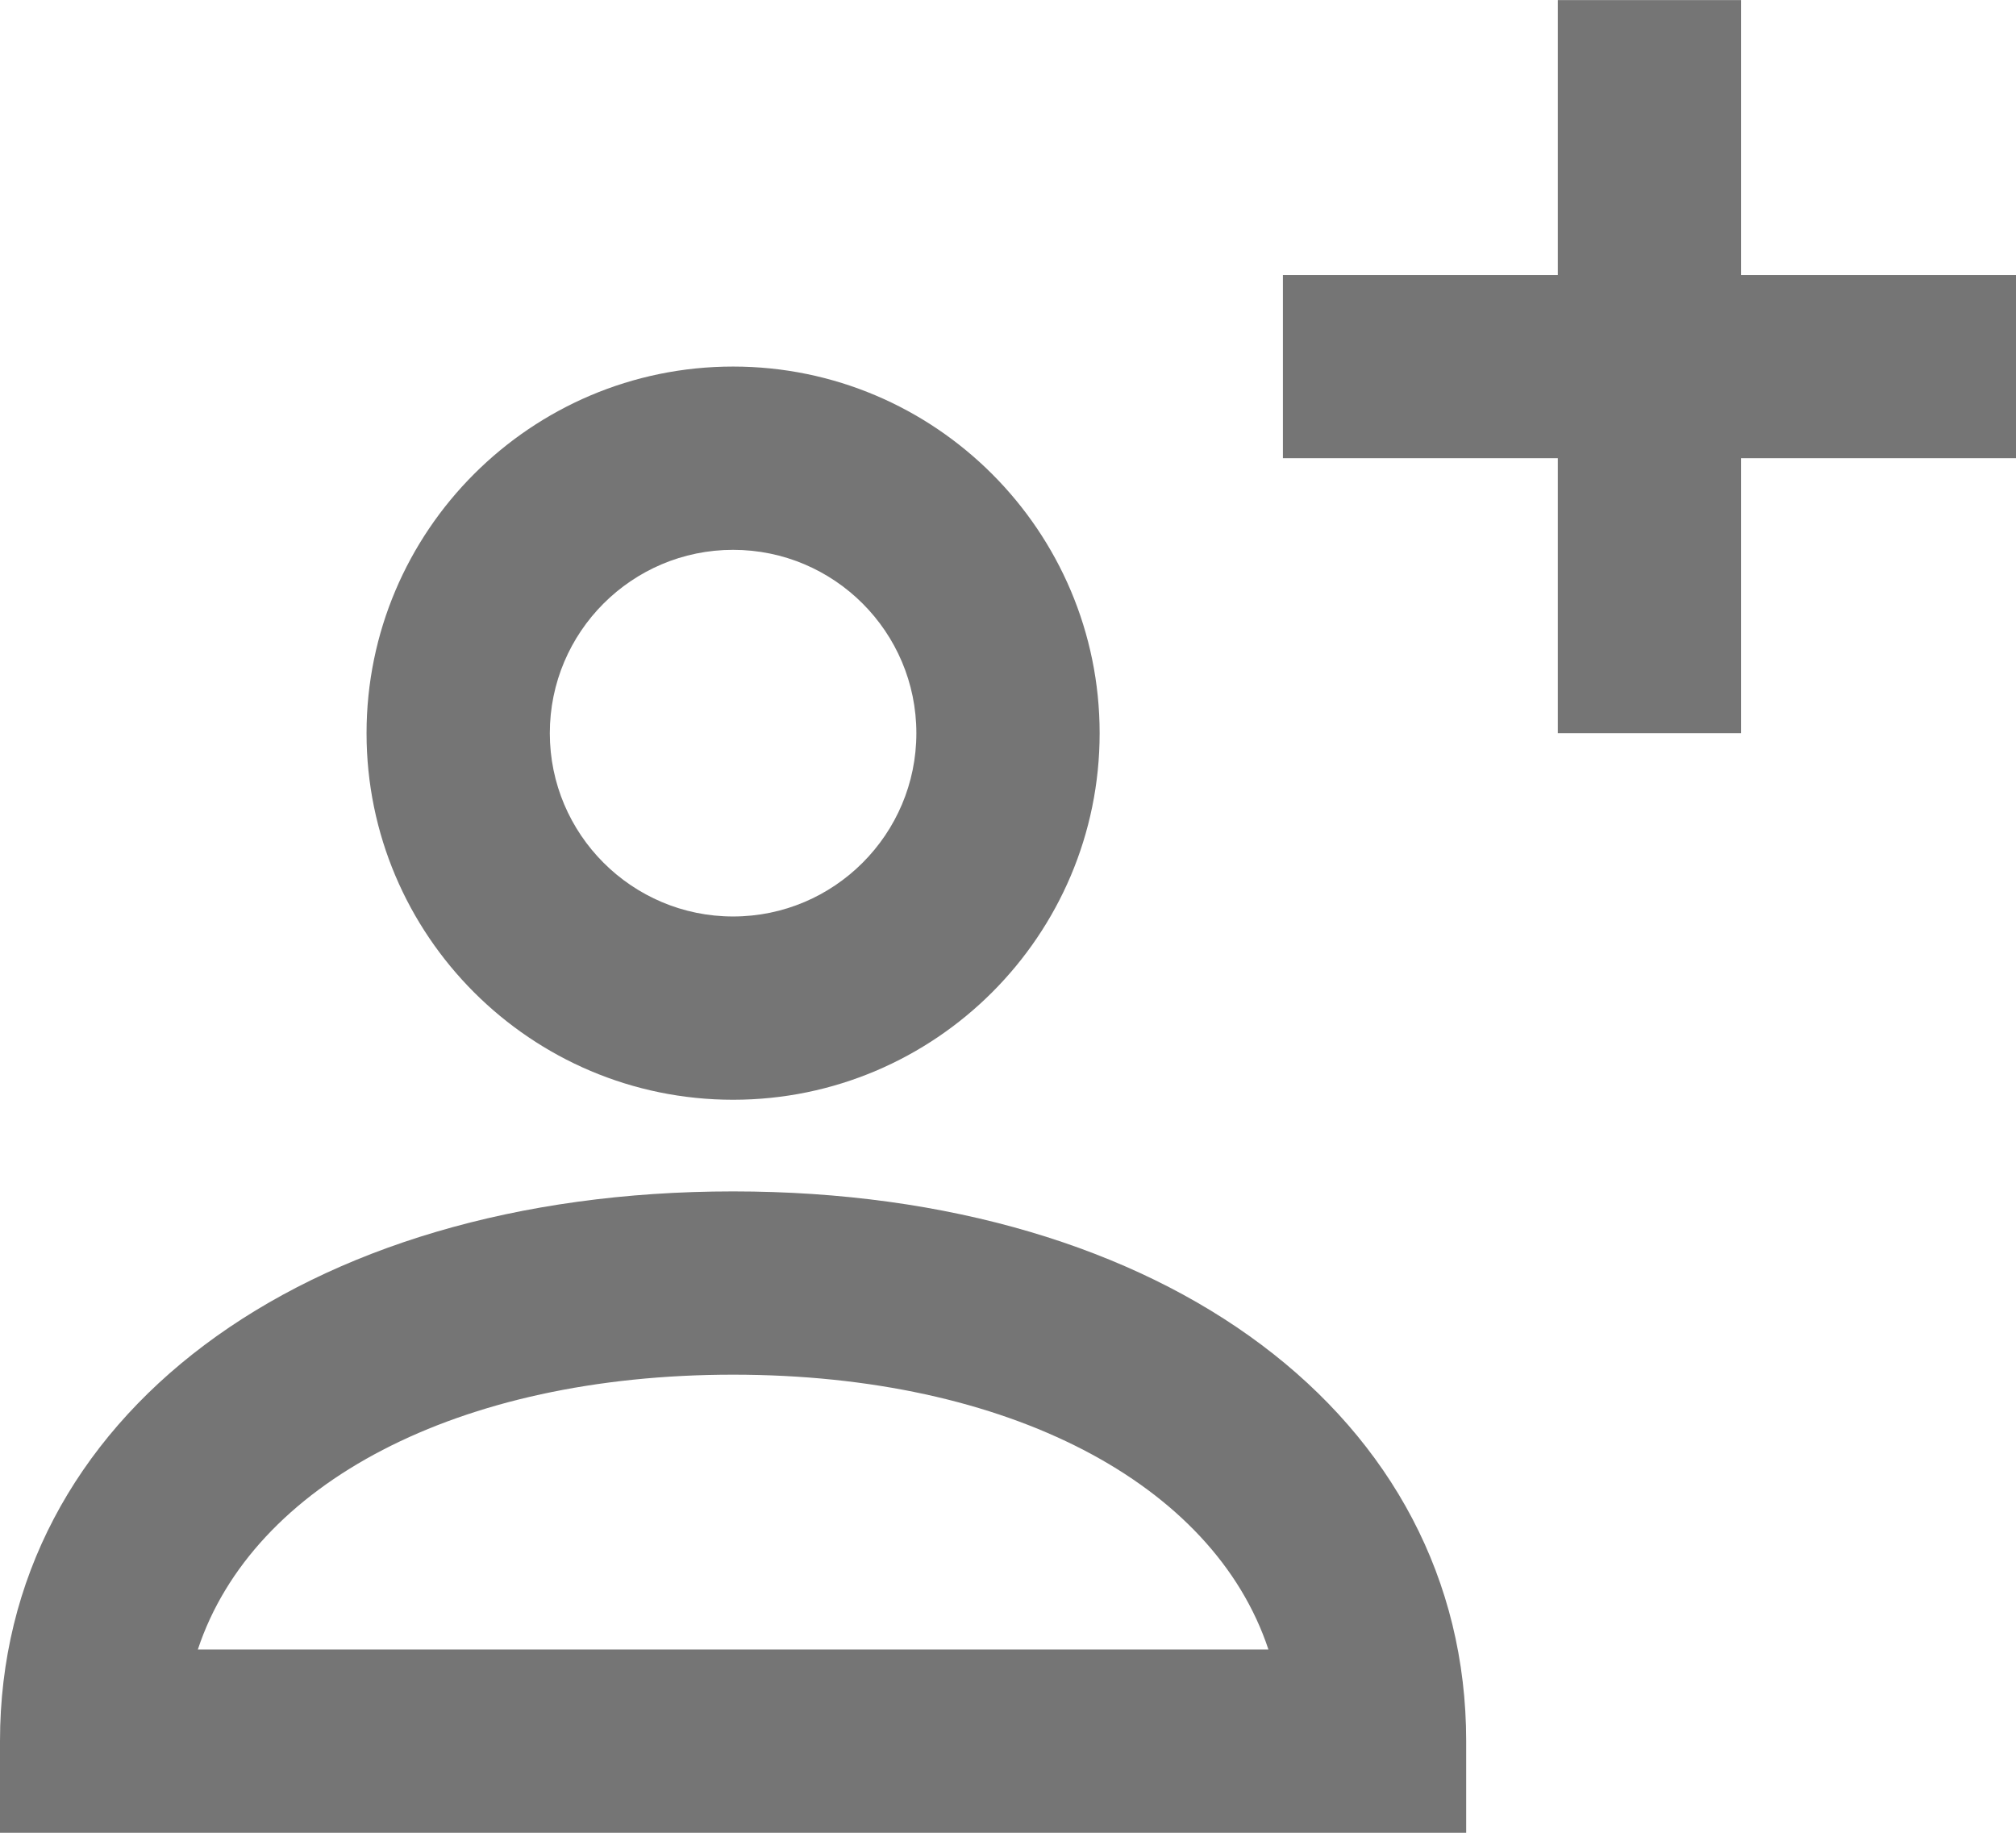 <?xml version="1.0" encoding="UTF-8"?>
<svg width="22px" height="20px" viewBox="0 0 22 20" version="1.1" xmlns="http://www.w3.org/2000/svg" xmlns:xlink="http://www.w3.org/1999/xlink">
    <!-- Generator: Sketch 42 (36781) - http://www.bohemiancoding.com/sketch -->
    <title>Fill 297 + Fill 298 + Fill 299</title>
    <desc>Created with Sketch.</desc>
    <defs></defs>
    <g id="Page-1" stroke="none" stroke-width="1" fill="none" fill-rule="evenodd">
        <g id="Line-Icons" transform="translate(-192, -147)" fill="#757575">
            <g id="Fill-297-+-Fill-298-+-Fill-299" transform="translate(192, 147)">
                <path d="M8,6 C6.897,6 6,6.896 6,8.001 C6,9.104 6.897,10.001 8,10.001 C9.103,10.001 10,9.104 10,8.001 C10,6.896 9.103,6 8,6 M8,12.001 C5.794,12.001 4,10.207 4,8.001 C4,5.795 5.794,4 8,4 C10.206,4 12,5.795 12,8.001 C12,10.207 10.206,12.001 8,12.001" id="Fill-297"></path>
                <path d="M2.159,18 L13.842,18 C13.243,16.192 11.008,15.001 8,15.001 C4.992,15.001 2.757,16.192 2.159,18 L2.159,18 Z M16,20 L-0,20 L-0,19 C-0,15.467 3.29,13.001 8,13.001 C12.711,13.001 16,15.467 16,19 L16,20 Z" id="Fill-298"></path>
                <polygon id="Fill-299" points="22 3.001 19 3.001 19 0.001 17 0.001 17 3.001 14 3.001 14 5 17 5 17 8.001 19 8.001 19 5 22 5"></polygon>
            </g>
        </g>
    </g>
</svg>